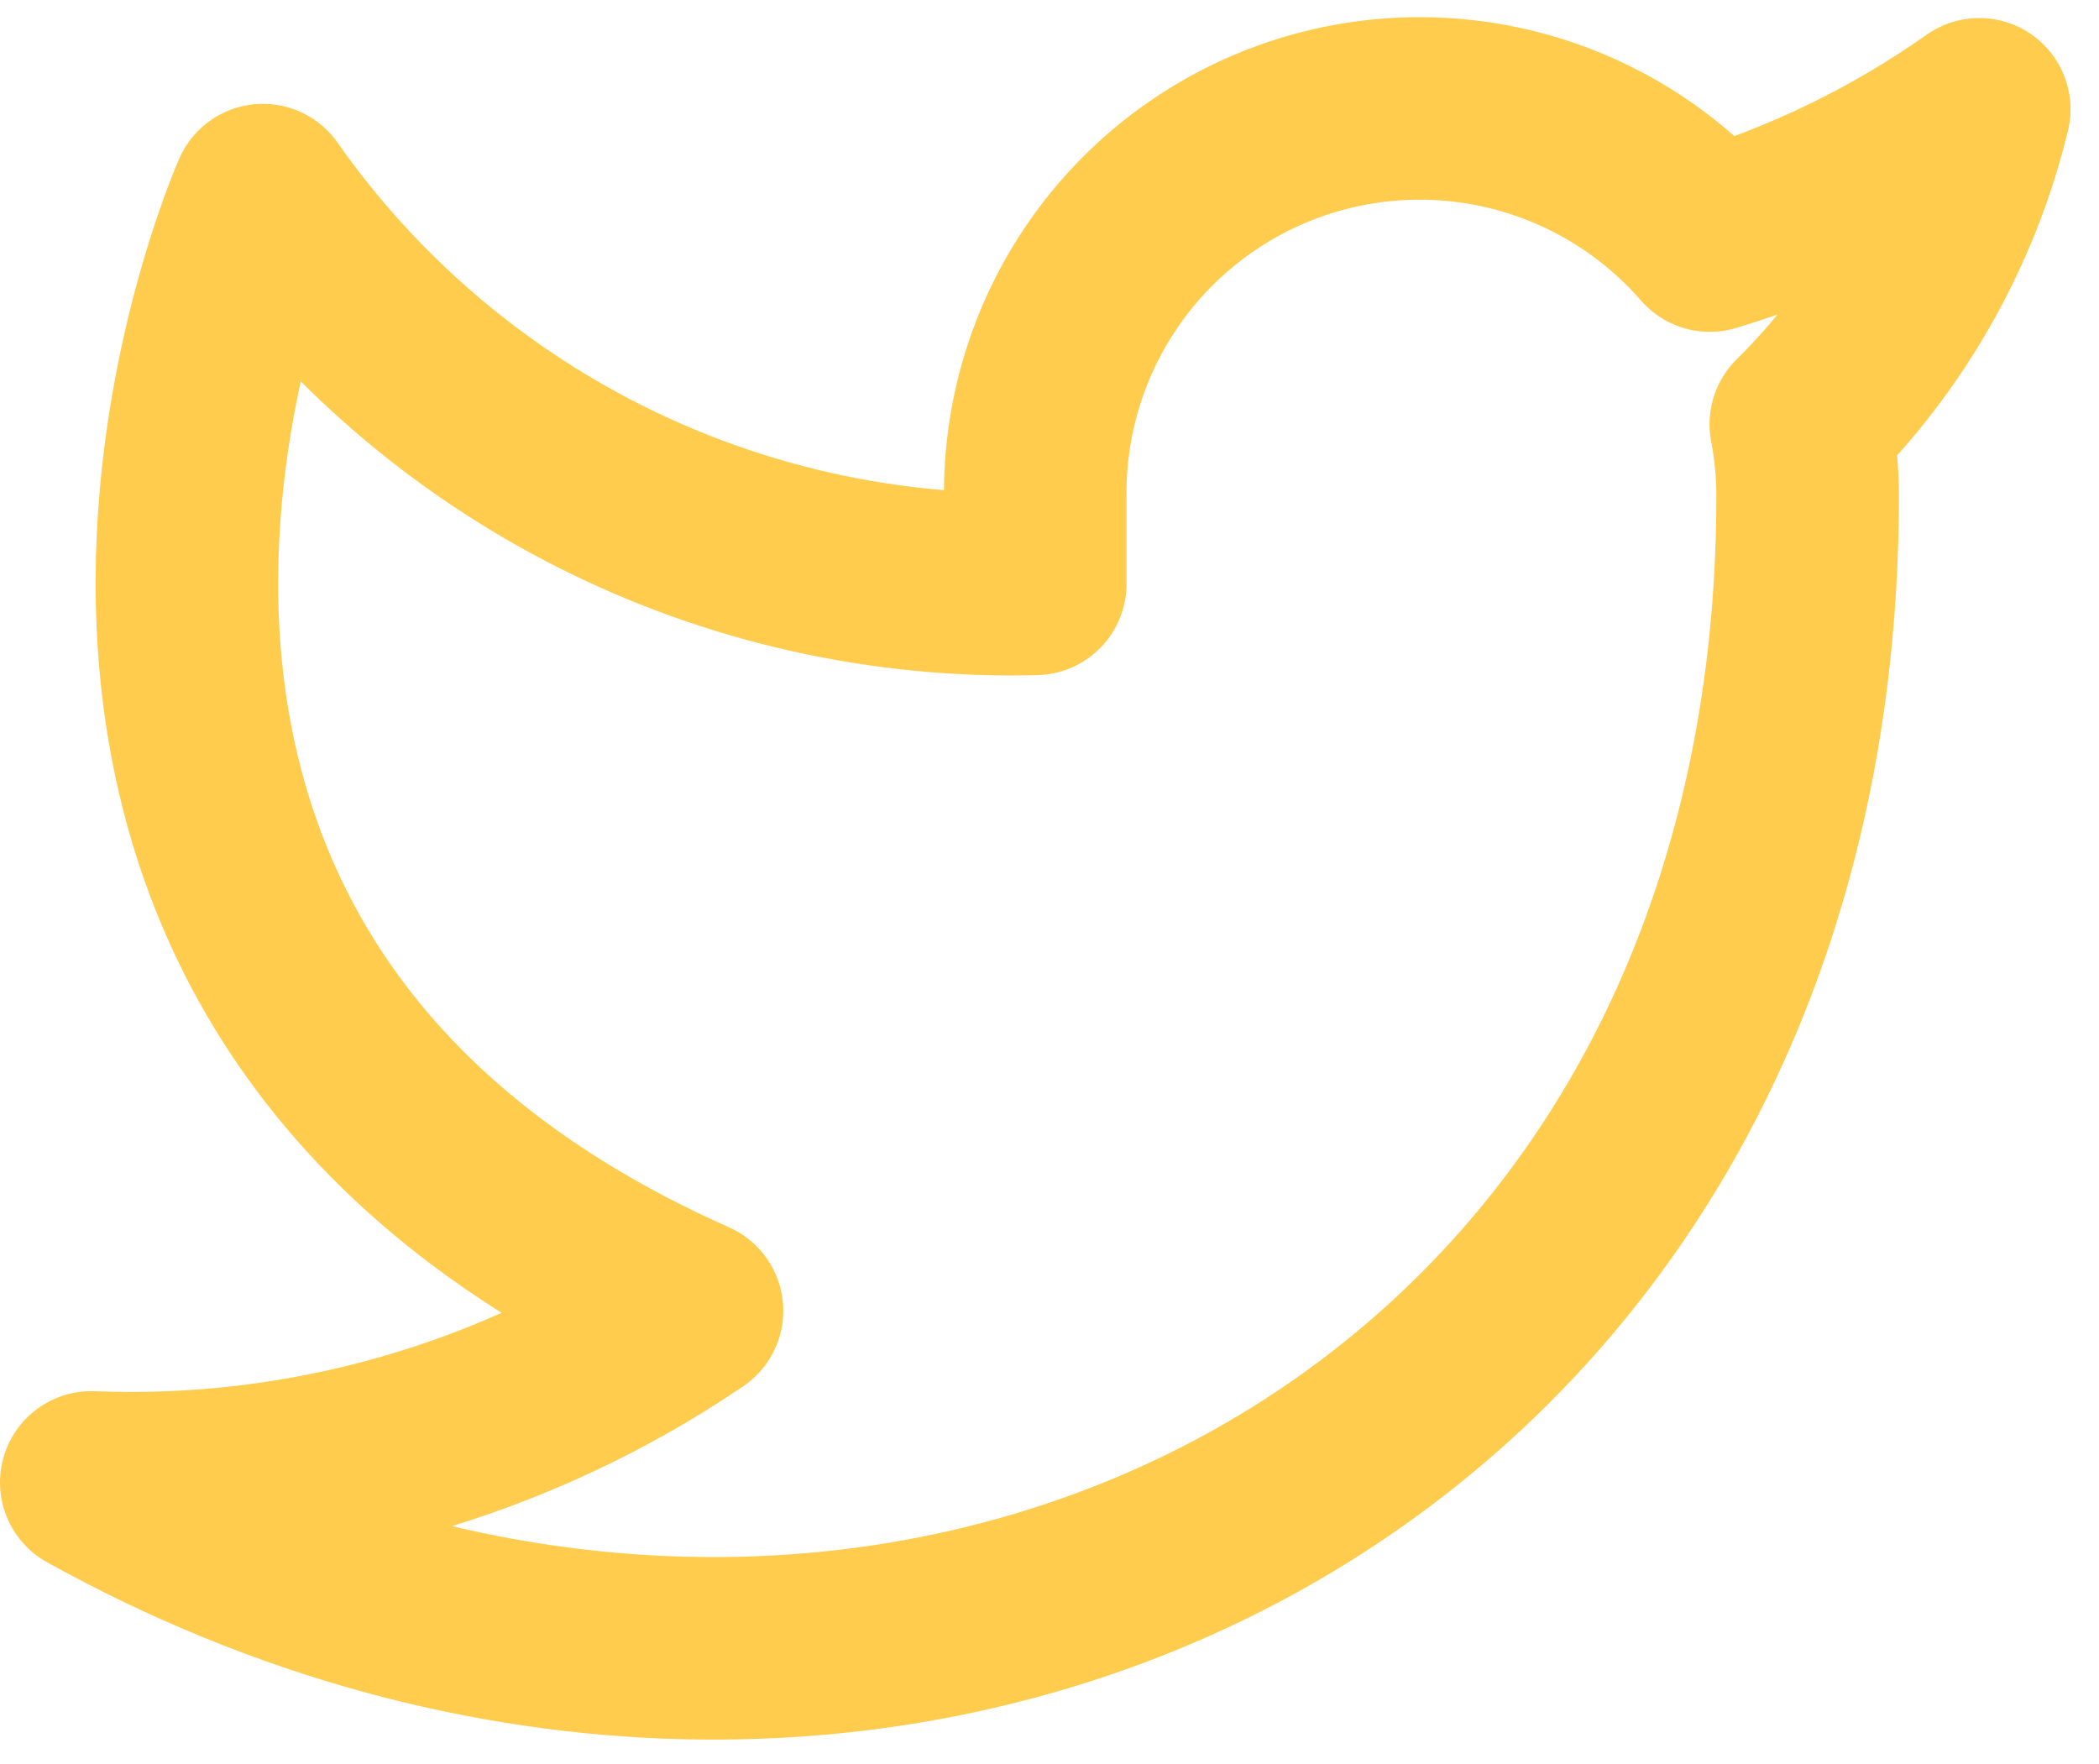 <svg width="69" height="58" viewBox="0 0 69 58" fill="none" xmlns="http://www.w3.org/2000/svg">
<path d="M65.064 3.593C62.363 5.498 59.372 6.956 56.206 7.909C54.507 5.956 52.249 4.571 49.737 3.942C47.226 3.314 44.582 3.472 42.163 4.395C39.744 5.319 37.667 6.962 36.213 9.104C34.759 11.247 33.998 13.784 34.032 16.372V19.194C29.075 19.322 24.162 18.223 19.732 15.993C15.302 13.763 11.492 10.473 8.642 6.414C8.642 6.414 -2.642 31.804 22.748 43.088C16.938 47.032 10.017 49.01 3 48.731C28.39 62.836 59.422 48.731 59.422 16.288C59.42 15.502 59.344 14.718 59.197 13.946C62.076 11.107 64.108 7.522 65.064 3.593Z" stroke="#FFCC4D" stroke-width="6" stroke-linecap="round" stroke-linejoin="round"/>
</svg>
